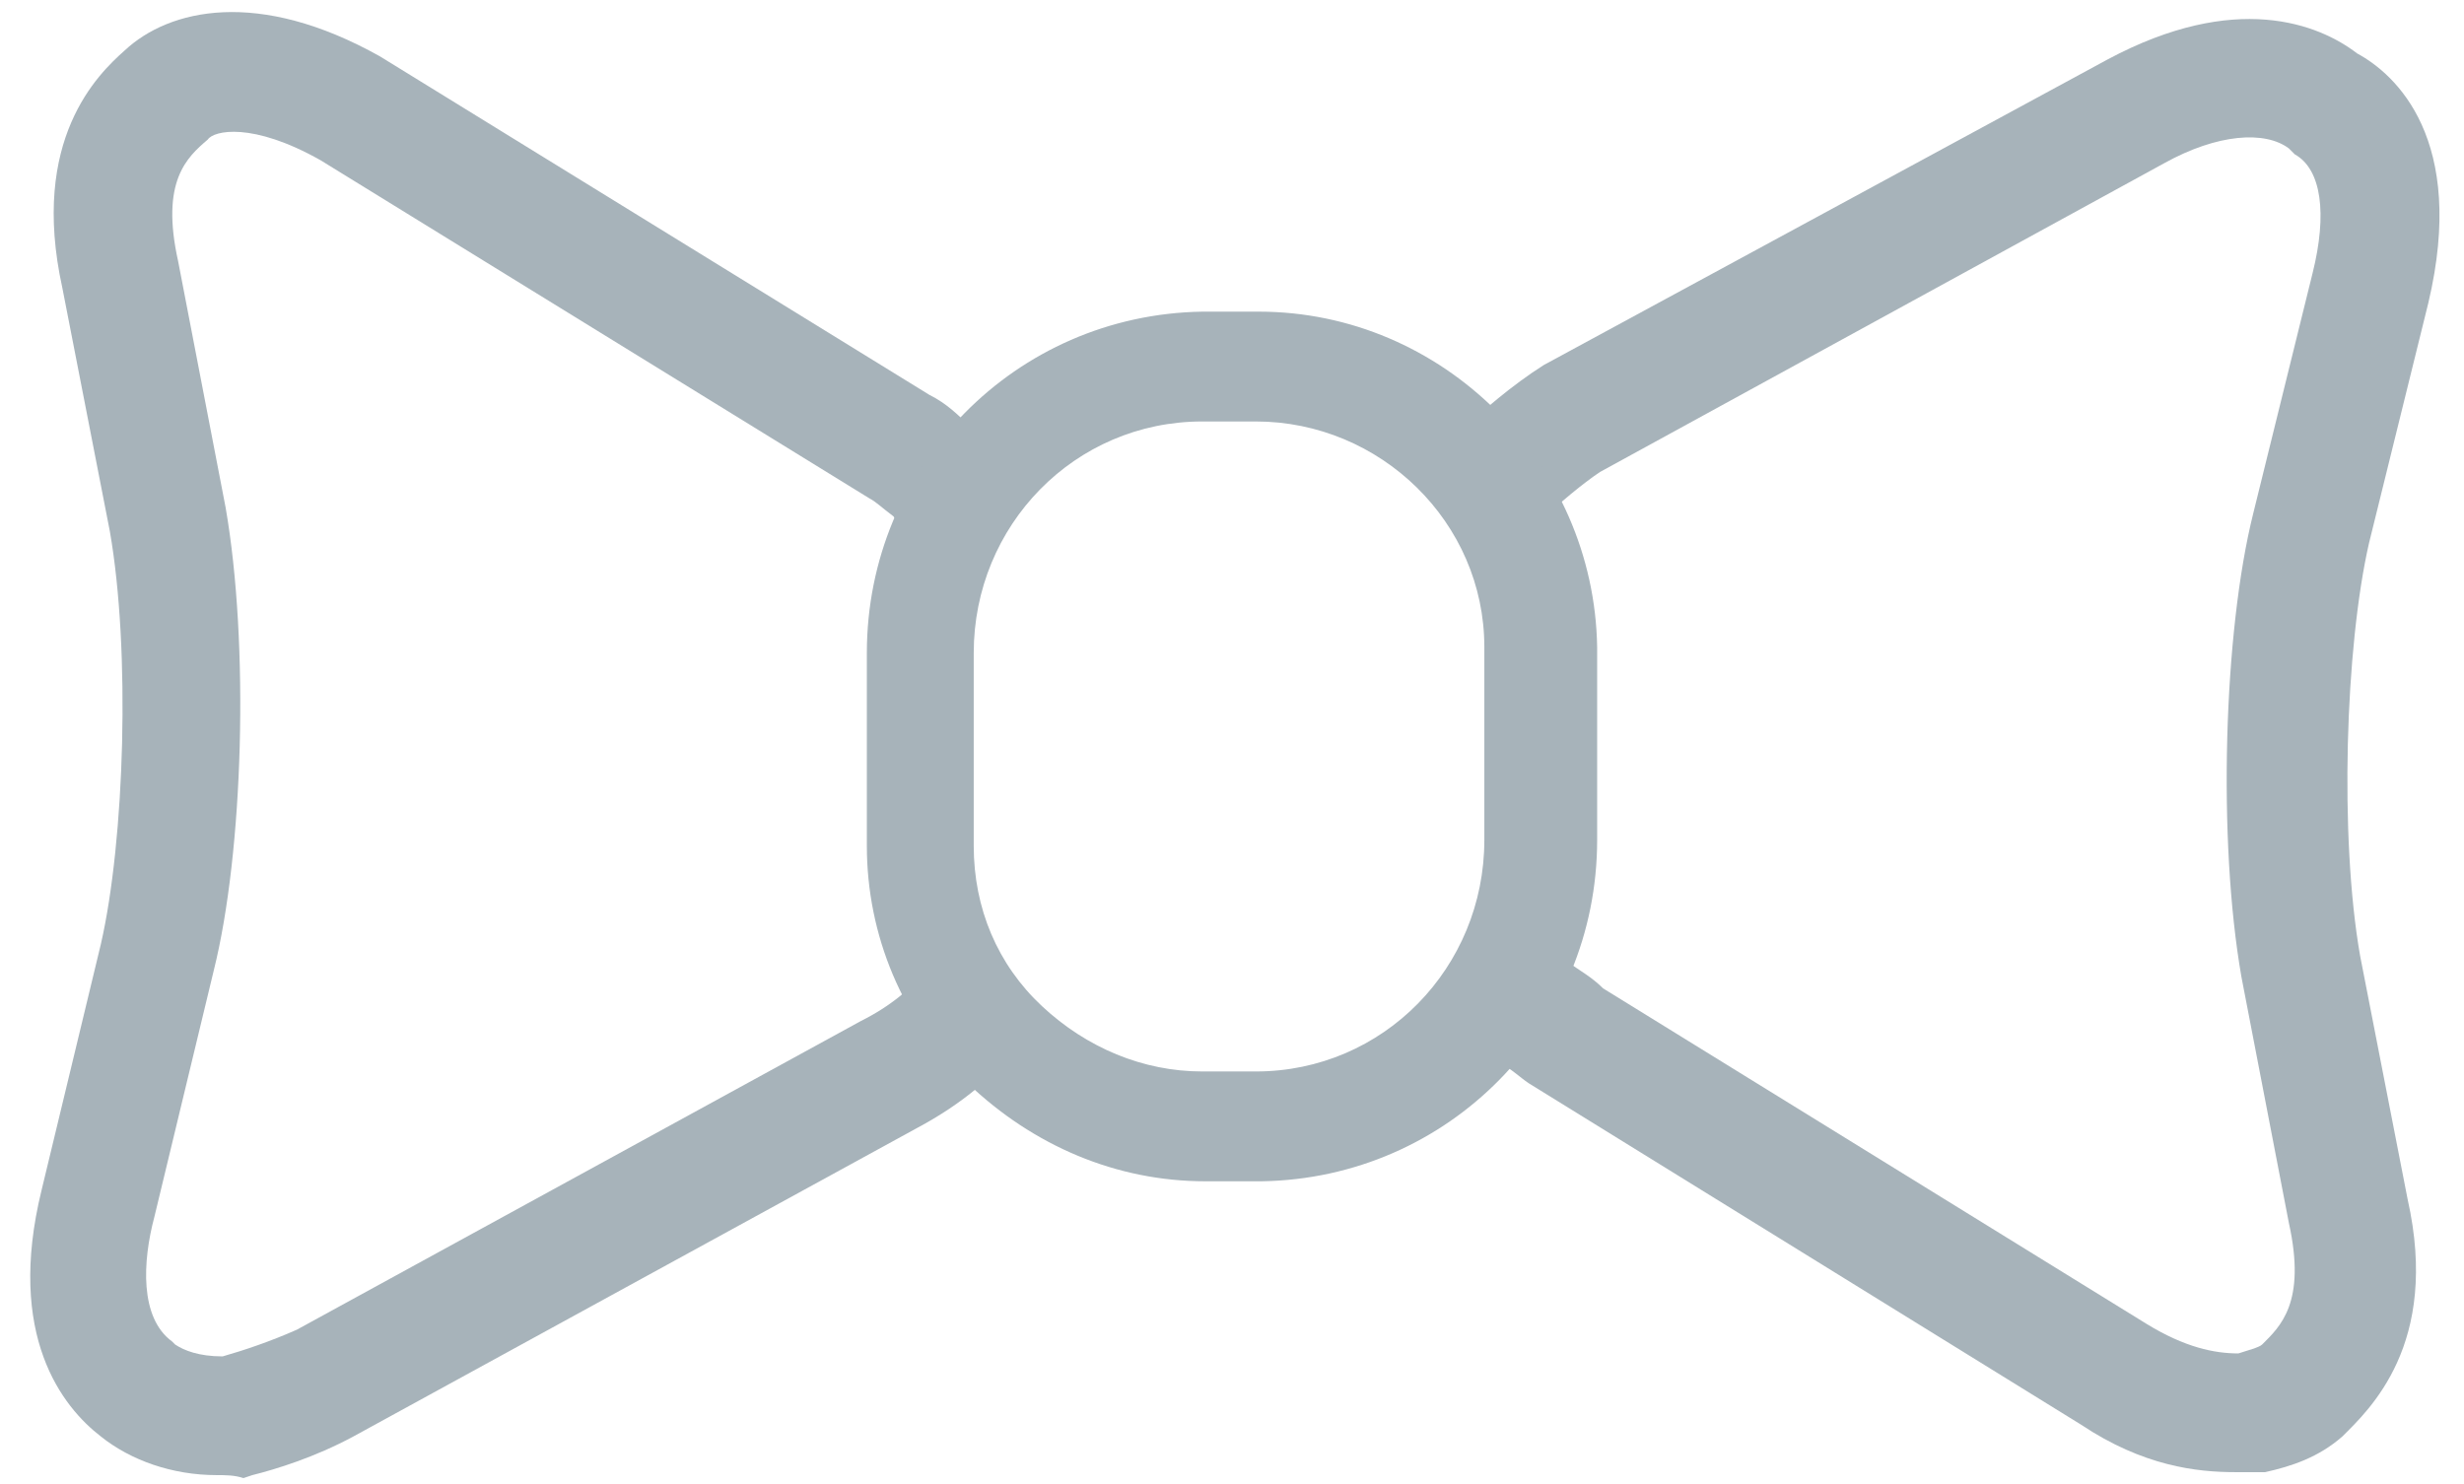 <?xml version="1.0" encoding="utf-8"?>
<!-- Generator: Adobe Illustrator 19.2.1, SVG Export Plug-In . SVG Version: 6.00 Build 0)  -->
<svg version="1.1" id="Layer_1" xmlns="http://www.w3.org/2000/svg" xmlns:xlink="http://www.w3.org/1999/xlink" x="0px" y="0px"
	 viewBox="0 0 83 50" style="enable-background:new 0 0 83 50;" xml:space="preserve">
<style type="text/css">
	.st0{fill:#A7B3BA;}
</style>
<g>
	<g>
		<g>
			<path class="st0" d="M49.3,17.7c-0.6-0.3-1-0.8-1.2-1.4l3.9-1.1c-0.1-0.5-0.5-0.8-0.8-1c0.6,0.3,1,0.8,1.2,1.4l-3.9,1.1
				C48.6,17.2,49,17.5,49.3,17.7z"/>
			<path class="st0" d="M7.3,49.7c-1.5,0-2.9-0.5-3.9-1.3c-1.3-1-3.2-3.4-2-8.3l2-8.3c0.8-3.5,1-9.9,0.3-13.9L2.1,9.7
				C1,4.7,3.3,2.5,4.2,1.7c1.5-1.4,4.5-2.1,8.6,0.2l18.5,11.4c0.6,0.3,1,0.7,1.4,1.1c0.1,0.1,0.3,0.3,0.5,0.4l-2.6,3.1
				c-0.2-0.2-0.4-0.3-0.5-0.5c-0.4-0.3-0.6-0.5-0.8-0.6L10.8,5.4C8.5,4.1,7.2,4.4,7,4.7C6.3,5.3,5.4,6.1,6,8.8l1.6,8.3
				c0.8,4.6,0.6,11.6-0.4,15.6l-2,8.3c-0.4,1.5-0.5,3.4,0.6,4.2l0.1,0.1c0.3,0.2,0.8,0.4,1.6,0.4c0.7-0.2,1.6-0.5,2.5-0.9l19-10.4
				c1-0.5,1.7-1.1,2.3-1.8l3.2,2.4c-0.9,1.2-2.1,2.2-3.6,3l-19,10.4c-1.3,0.7-2.6,1.1-3.4,1.3l-0.3,0.1C7.9,49.7,7.6,49.7,7.3,49.7z
				"/>
			<path class="st0" d="M75.3,49.6c-1.3,0-3.1-0.2-5.2-1.6L51.5,36.5c-0.3-0.2-0.6-0.5-1-0.7c-0.4-0.3-0.9-0.6-1.3-1l2.6-3.1
				c0.3,0.2,0.6,0.5,1,0.7c0.4,0.3,0.8,0.5,1.2,0.9l18.3,11.3c1.3,0.8,2.3,1,3.1,1c0.3-0.1,0.7-0.2,0.8-0.3c0.6-0.6,1.5-1.4,0.9-4.1
				l-1.6-8.3c-0.8-4.6-0.6-11.6,0.4-15.6l2-8.1c0.5-2,0.3-3.5-0.6-4L77.1,5c-0.8-0.6-2.4-0.5-4.2,0.5l-19,10.4
				c-0.6,0.4-1.3,1-2.1,1.7l-2.7-3c0.9-0.8,1.8-1.6,2.9-2.3L71,2c4.3-2.3,7.1-1.2,8.4-0.2c1.3,0.7,3.7,2.9,2.4,8.4l-2,8.1
				c-0.8,3.5-1,9.9-0.3,13.9l1.6,8.2c1.1,4.9-1.3,7.1-2.2,8c-0.8,0.7-1.7,1-2.6,1.2L76,49.6l-0.3,0C75.6,49.6,75.5,49.6,75.3,49.6z"
				/>
		</g>
	</g>
</g>
<path class="st0" d="M40.6,39.8c-3,0-5.8-1.2-8-3.3c-2.2-2.1-3.4-5-3.4-8l0-6.5c0-6.3,5-11.4,11.3-11.5l1.8,0c0,0,0,0,0.1,0
	c6.2,0,11.3,5.1,11.4,11.3l0,6.5c0,6.3-5,11.4-11.3,11.5L40.6,39.8C40.6,39.8,40.6,39.8,40.6,39.8z M42.3,14.2
	C42.3,14.2,42.2,14.2,42.3,14.2l-1.8,0c-4.3,0-7.7,3.5-7.7,7.8l0,6.5c0,2.1,0.8,4,2.3,5.4c1.5,1.4,3.4,2.2,5.4,2.2c0,0,0,0,0,0
	l1.8,0c4.3,0,7.7-3.5,7.7-7.8l0-6.5C50,17.6,46.5,14.2,42.3,14.2z"/>
</svg>
